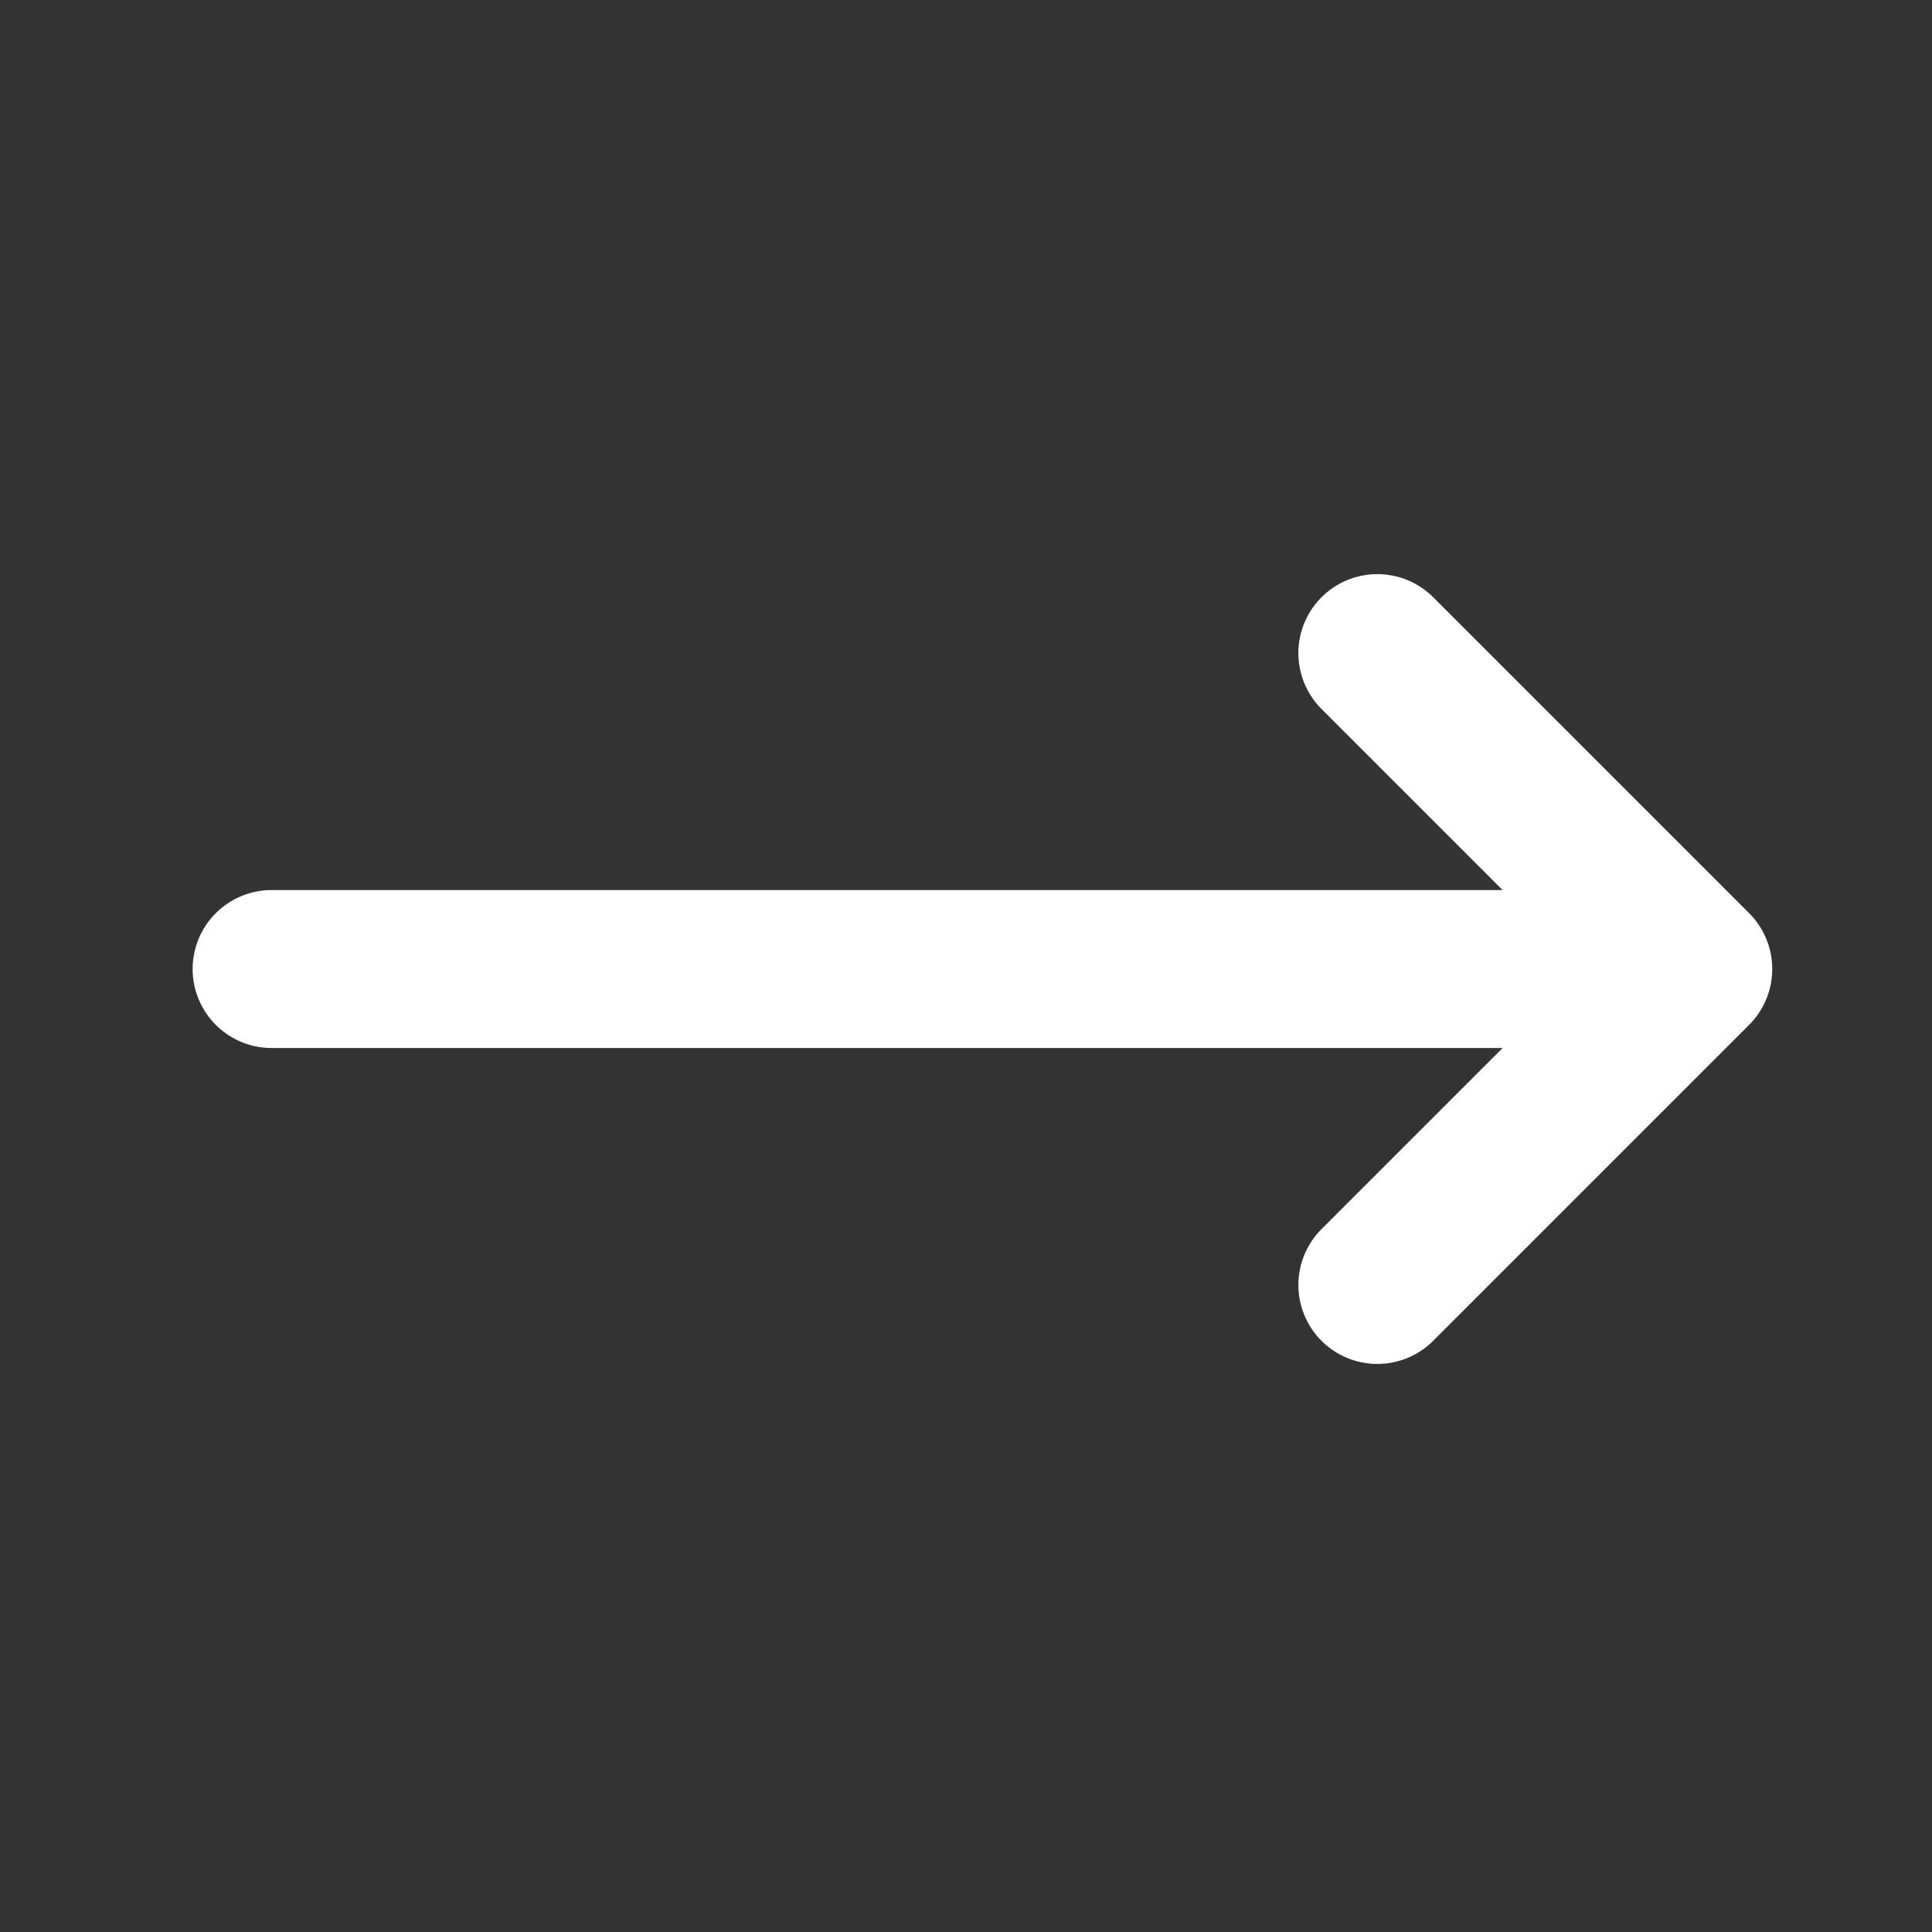 <svg width="46" height="46" viewBox="0 0 46 46" fill="none" xmlns="http://www.w3.org/2000/svg">
<rect x="0" y="0" width="46" height="46" fill="#333333" stroke="none"/>
<g id="arrow-narrow-right">
<path id="Vector" d="M32.794 15.55L40.316 23.072M40.316 23.072L32.794 30.594M40.316 23.072H6.467" stroke="#ffff" stroke-width="3.761" stroke-linecap="round" stroke-linejoin="round"/>
</g>
</svg>
